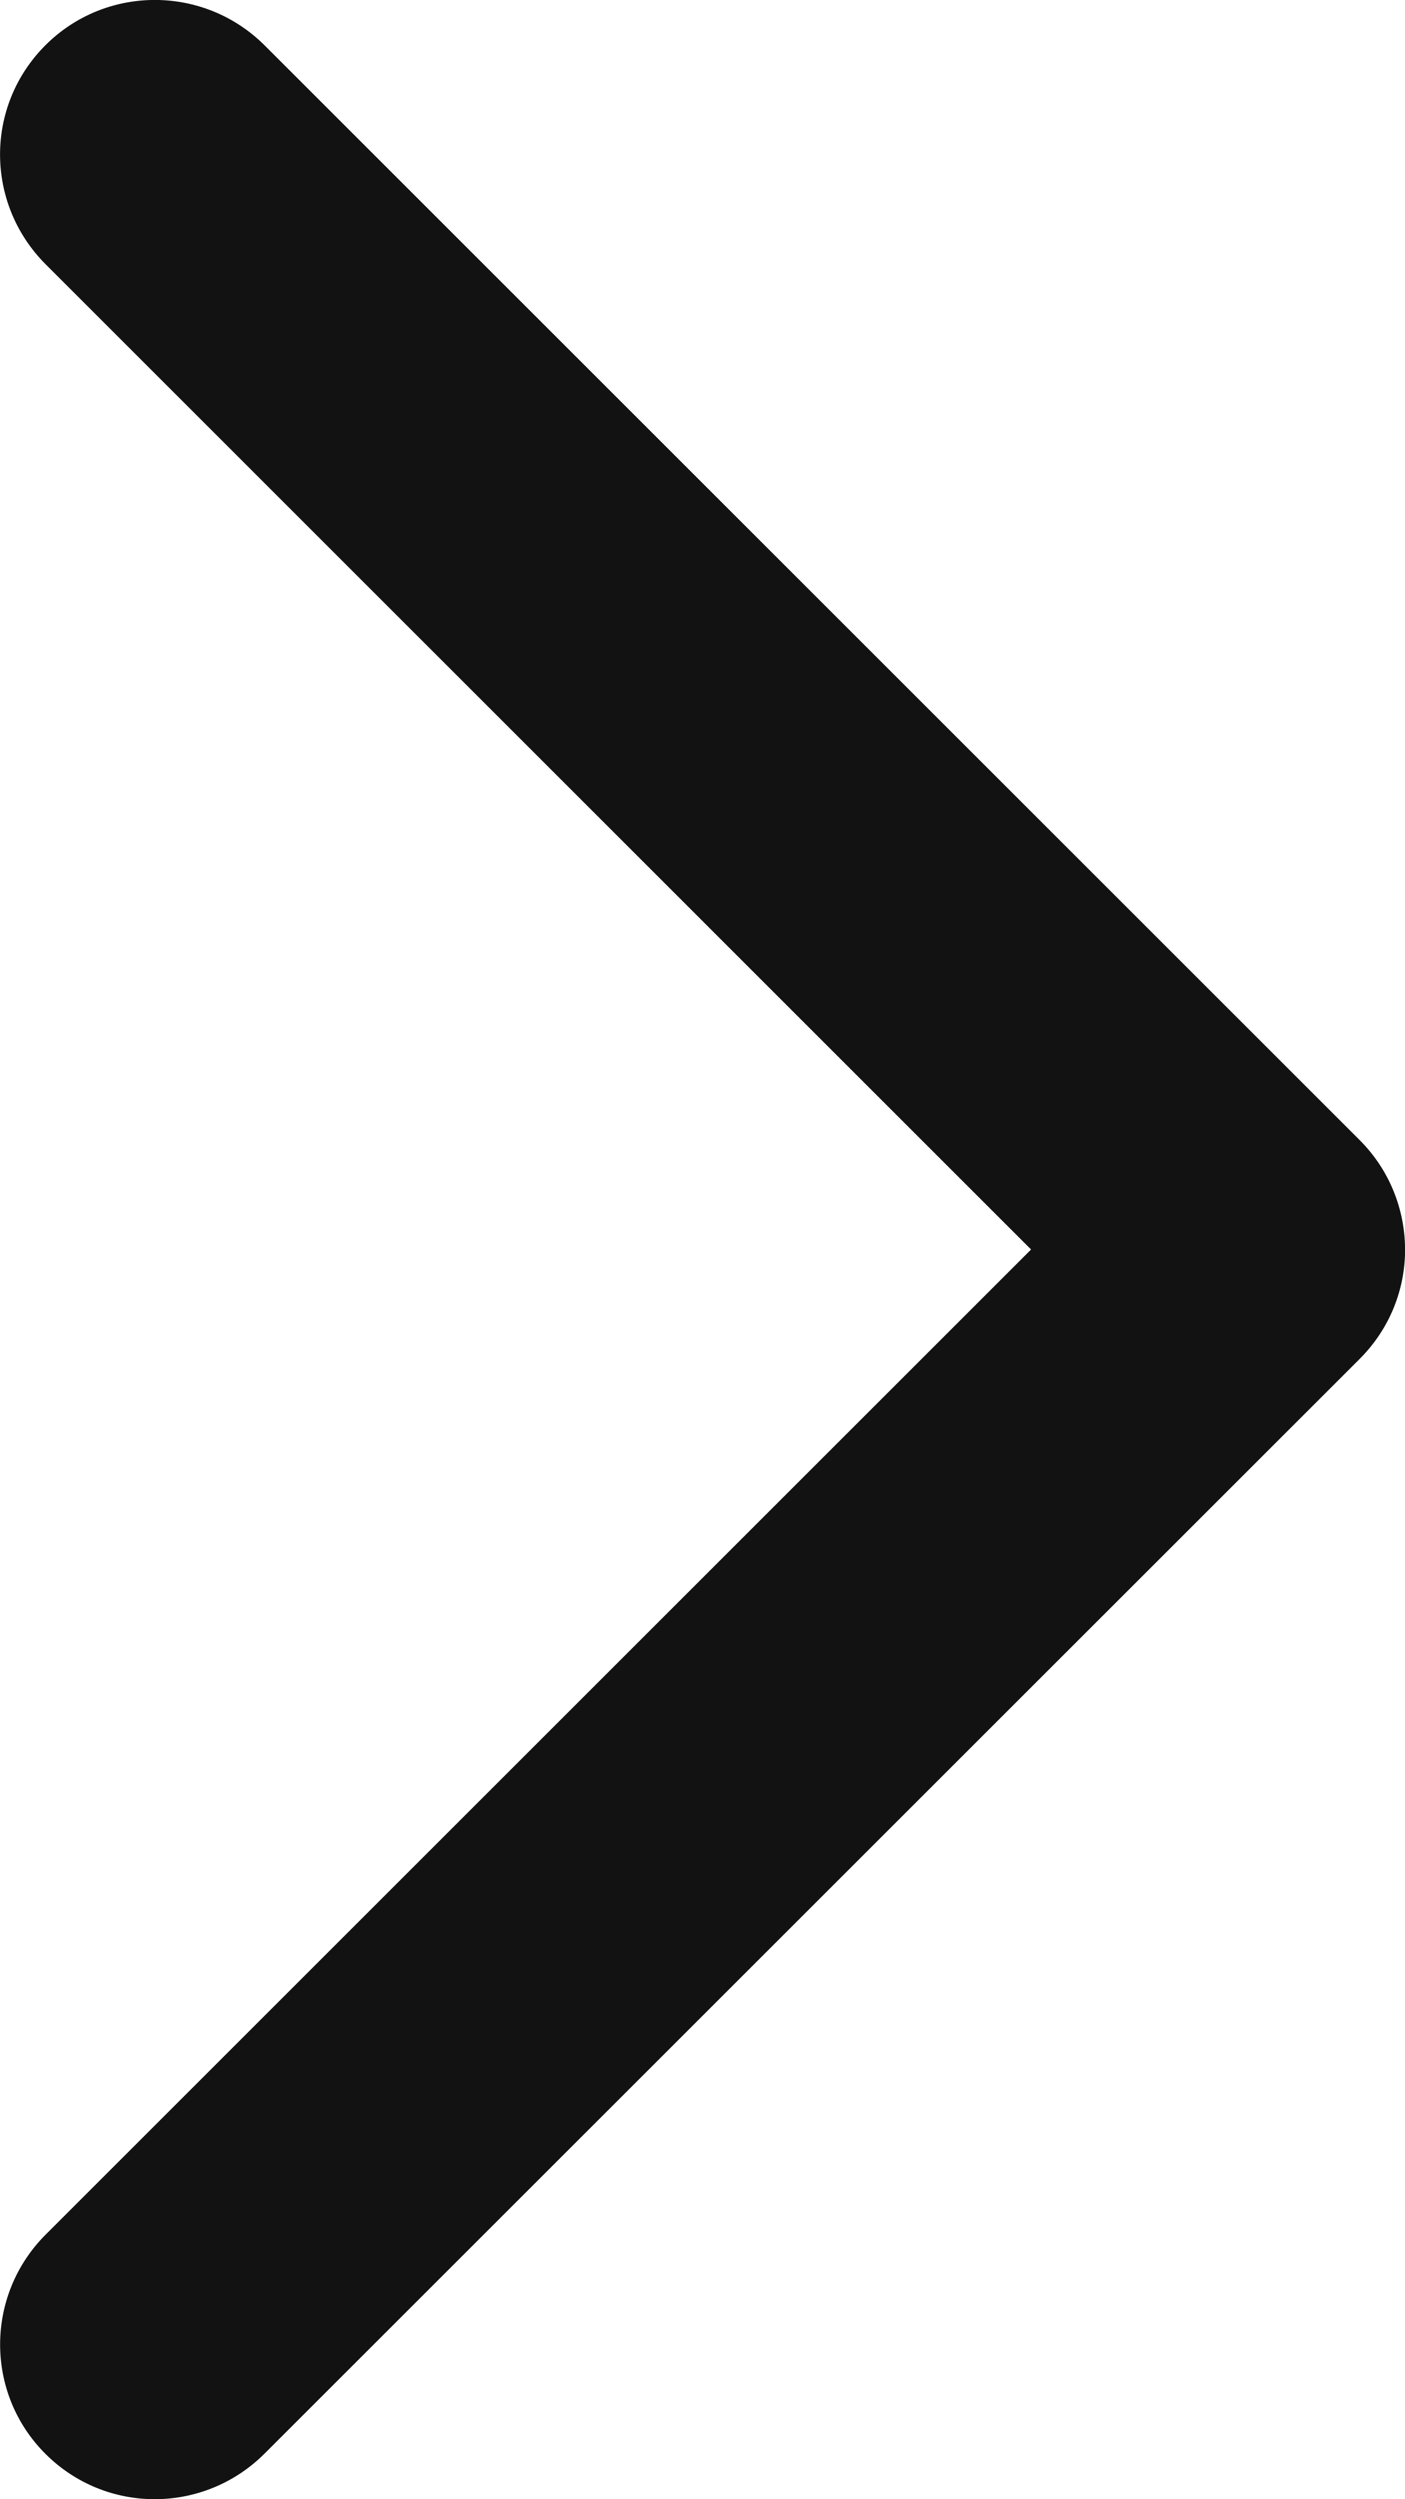 <?xml version="1.0" encoding="UTF-8" standalone="no"?>
<svg
   xmlns:dc="http://purl.org/dc/elements/1.1/"
   xmlns:cc="http://creativecommons.org/ns#"
   xmlns:rdf="http://www.w3.org/1999/02/22-rdf-syntax-ns#"
   xmlns:svg="http://www.w3.org/2000/svg"
   xmlns="http://www.w3.org/2000/svg"
   xmlns:sodipodi="http://sodipodi.sourceforge.net/DTD/sodipodi-0.dtd"
   xmlns:inkscape="http://www.inkscape.org/namespaces/inkscape"
   viewBox="0 0 18.144 32.284"
   version="1.1"
   x="0px"
   y="0px"
   id="svg4596"
   sodipodi:docname="arrow.svg"
   width="18.144"
   height="32.284"
   inkscape:version="0.92.3 (2405546, 2018-03-11)">
  <defs
     id="defs4600" />
  <sodipodi:namedview
     pagecolor="#ffffff"
     bordercolor="#666666"
     borderopacity="1"
     objecttolerance="10"
     gridtolerance="10"
     guidetolerance="10"
     inkscape:pageopacity="0"
     inkscape:pageshadow="2"
     inkscape:window-width="1920"
     inkscape:window-height="993"
     id="namedview4598"
     showgrid="false"
     fit-margin-top="0"
     fit-margin-left="0"
     fit-margin-right="0"
     fit-margin-bottom="0"
     inkscape:zoom="13.4"
     inkscape:cx="7.0010258"
     inkscape:cy="-4.6409361"
     inkscape:window-x="0"
     inkscape:window-y="0"
     inkscape:window-maximized="1"
     inkscape:current-layer="svg4596" />
  <title
     id="title4580">9.13</title>
  <desc
     id="desc4582">Created with Sketch.</desc>
  <g
     id="g4590"
     style="fill:#121212;fill-rule:evenodd;stroke:none;stroke-width:1;fill-opacity:1"
     transform="translate(-16.999,-8)">
    <g
       id="g4588"
       style="fill:#121212;fill-opacity:1">
      <g
         transform="rotate(-180,24,24)"
         id="g4586"
         style="fill:#121212;fill-opacity:1">
        <path
           d="M 17.686,23.859 30.411,11.134 c 0.783,-0.783 0.785,-2.051 0.004,-2.832 -0.786,-0.786 -2.049,-0.779 -2.832,0.004 L 13.447,22.441 c -5.83e-4,5.83e-4 -0.001,0.001 -0.002,0.002 -5.84e-4,5.82e-4 -0.001,0.001 -0.002,0.002 -0.393,0.393 -0.588,0.904 -0.587,1.415 0.002,0.512 0.197,1.023 0.587,1.413 5.83e-4,5.83e-4 0.001,0.001 0.002,0.002 5.82e-4,5.83e-4 0.001,0.001 0.002,0.002 l 14.135,14.135 c 0.783,0.783 2.051,0.785 2.832,0.004 0.786,-0.786 0.779,-2.049 -0.004,-2.832 z"
           id="path4584"
           inkscape:connector-curvature="0"
           style="fill:#121212;fill-opacity:1" />
      </g>
    </g>
  </g>
</svg>
